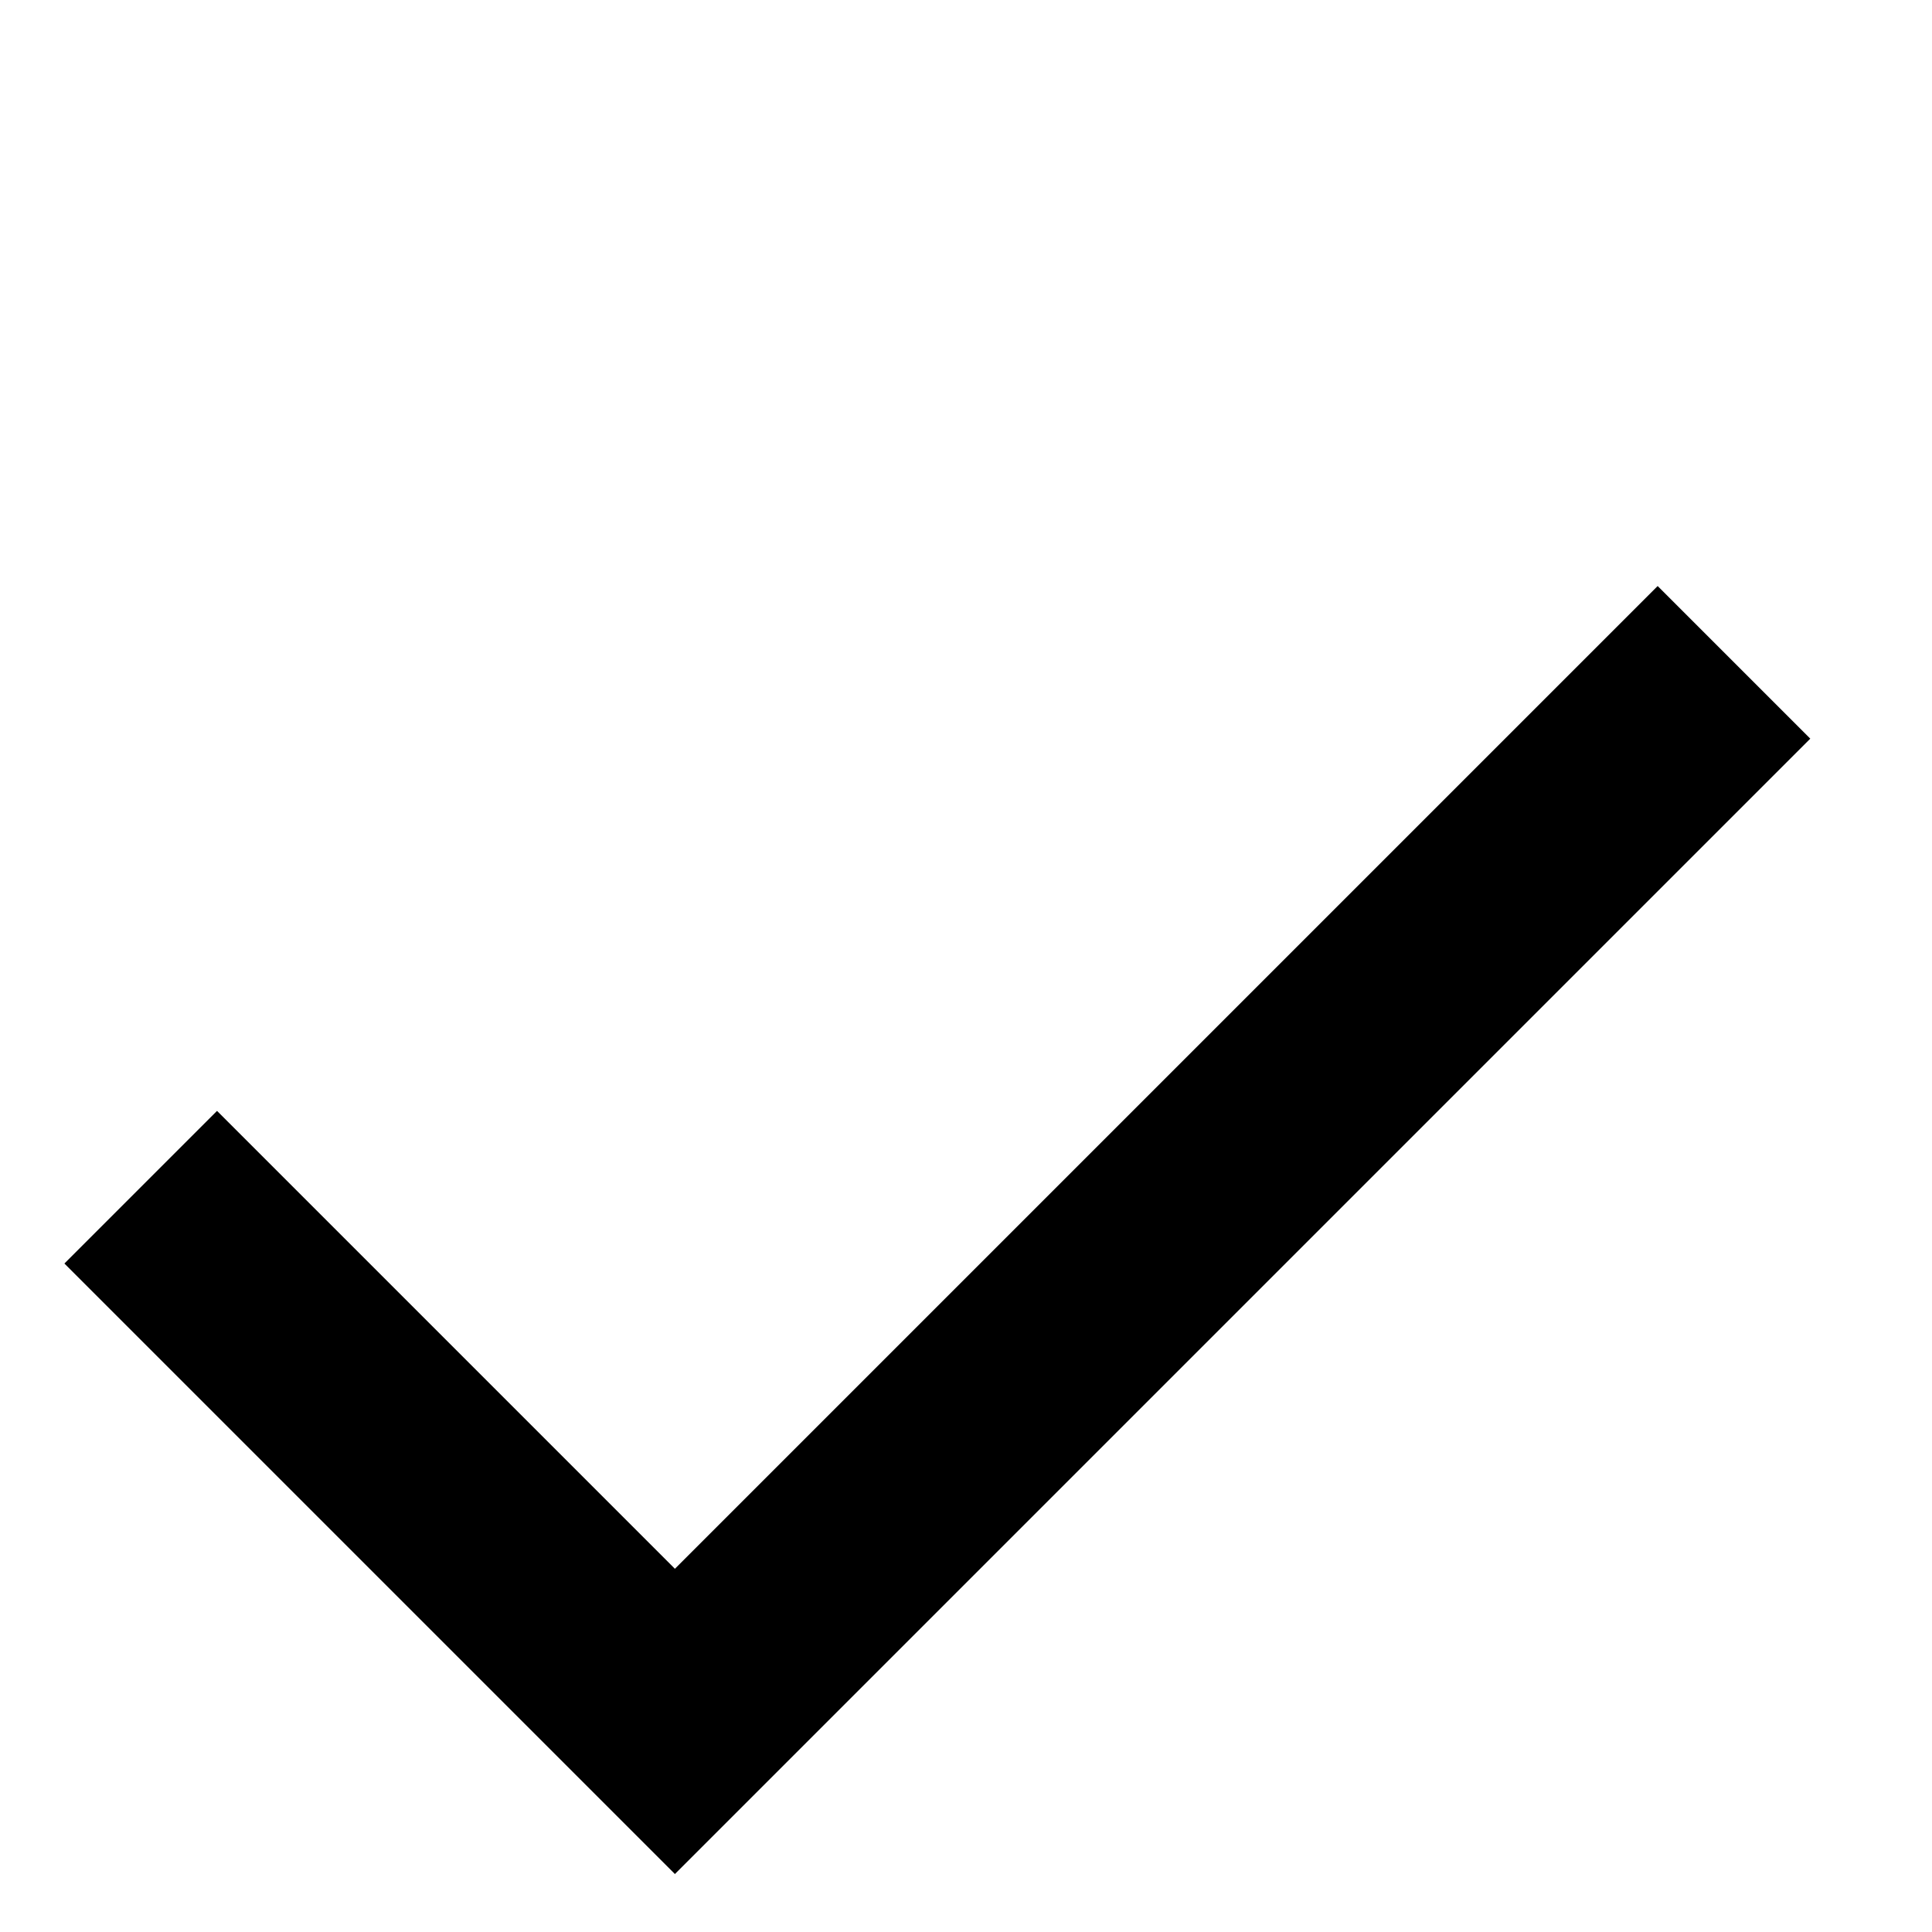 <svg width="15" height="15" viewBox="0 0 15 15" fill="none" xmlns="http://www.w3.org/2000/svg">
<path d="M5.24 14.55L0.5 9.81L1.685 8.625L5.24 12.18L12.87 4.55L14.055 5.735L5.24 14.55Z" fill="black"/>
</svg>
